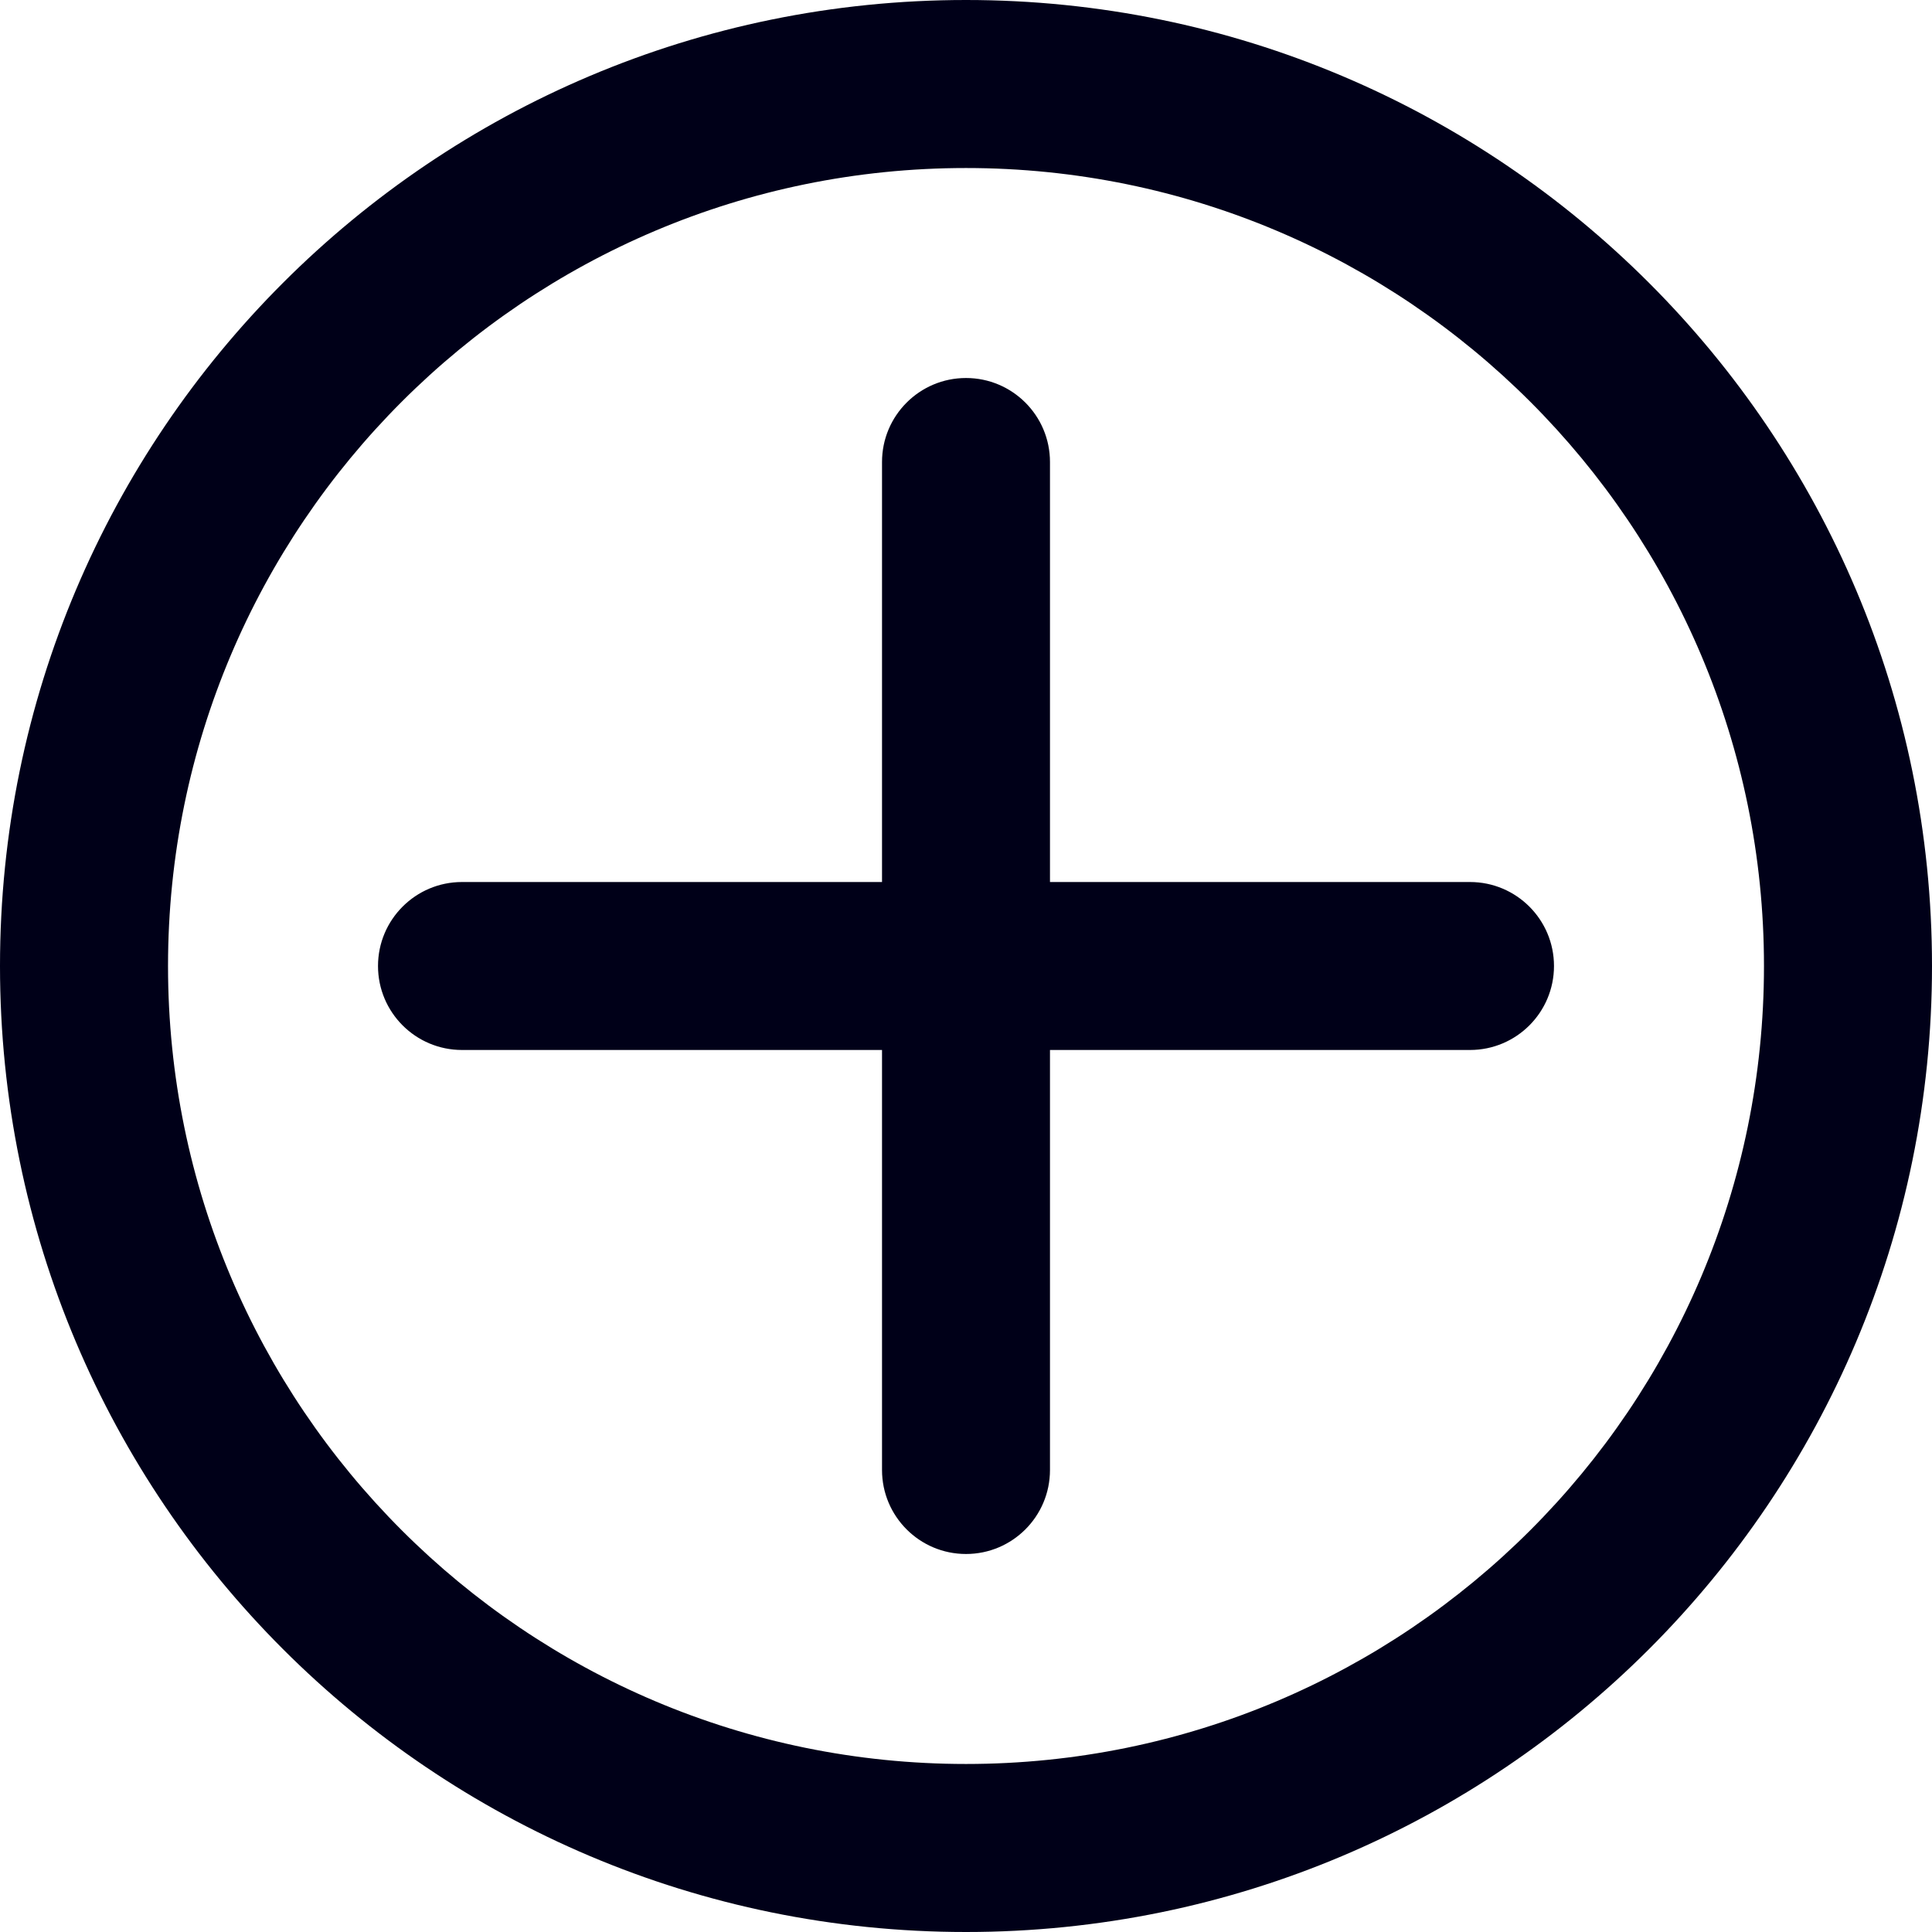 <svg width="32" height="32" viewBox="0 0 32 32" fill="none" xmlns="http://www.w3.org/2000/svg">
<path fill-rule="evenodd" clip-rule="evenodd" d="M16 29.217C23.3 29.217 29.217 23.3 29.217 16C29.217 8.7 23.3 2.783 16 2.783C8.7 2.783 2.783 8.7 2.783 16C2.783 23.3 8.7 29.217 16 29.217ZM16 32C24.837 32 32 24.837 32 16C32 7.163 24.837 0 16 0C7.163 0 0 7.163 0 16C0 24.837 7.163 32 16 32ZM6.261 16C6.261 15.232 6.884 14.609 7.652 14.609H14.609V7.652C14.609 6.884 15.232 6.261 16 6.261C16.768 6.261 17.391 6.884 17.391 7.652V14.609H24.348C25.116 14.609 25.739 15.232 25.739 16C25.739 16.768 25.116 17.391 24.348 17.391H17.391V24.348C17.391 25.116 16.768 25.739 16 25.739C15.232 25.739 14.609 25.116 14.609 24.348V17.391H7.652C6.884 17.391 6.261 16.768 6.261 16Z" fill="#000018"/>
</svg>
